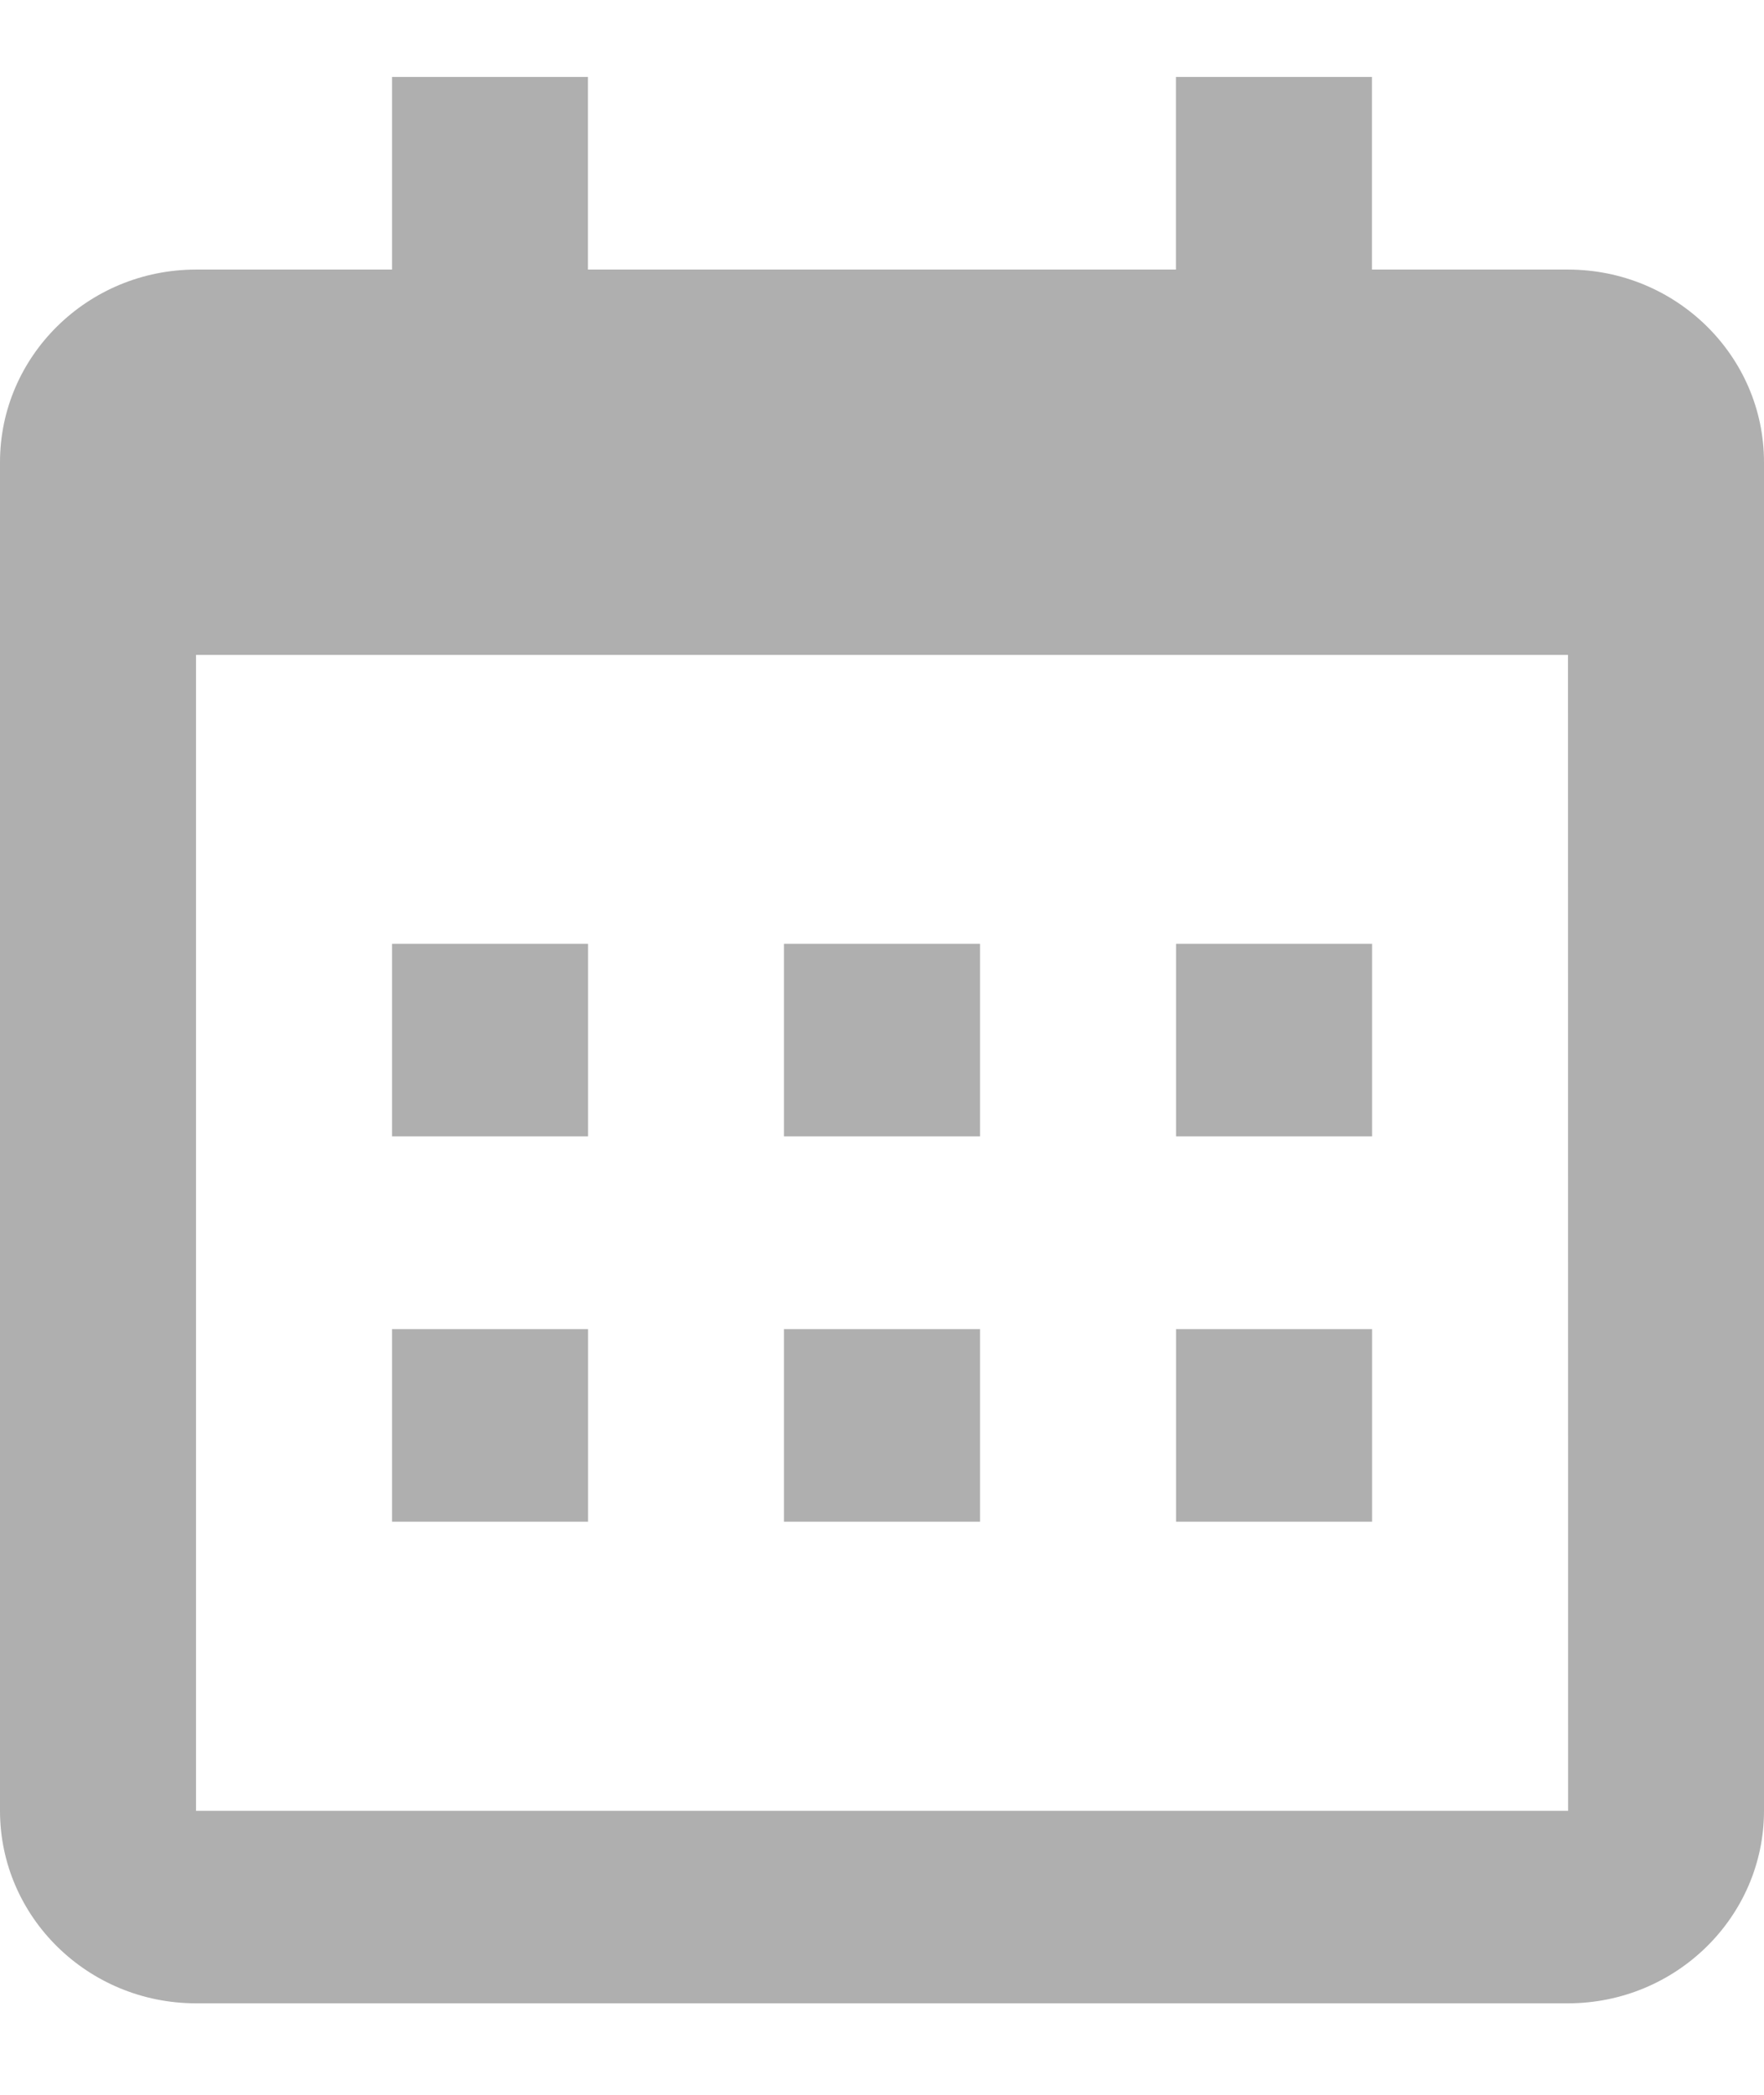 <svg xmlns="http://www.w3.org/2000/svg" width="16" height="19" fill="#afafaf" xmlns:v="https://vecta.io/nano"><path d="M3.556 8.56h1.778v1.747H3.556V8.56zm0 3.495h1.778v1.747H3.556v-1.747zM7.111 8.56h1.778v1.747H7.111V8.56zm0 3.495h1.778v1.747H7.111v-1.747zm3.556-3.495h1.778v1.747h-1.778V8.56zm0 3.495h1.778v1.747h-1.778v-1.747zM1.778 18.17h12.444c.98 0 1.778-.784 1.778-1.747V4.192c0-.964-.797-1.747-1.778-1.747h-1.778V.698h-1.778v1.747H5.333V.698H3.556v1.747H1.778C.797 2.445 0 3.229 0 4.192v12.231c0 .964.797 1.747 1.778 1.747zM14.222 5.94l.001 10.484H1.778V5.94h12.444z"/></svg>